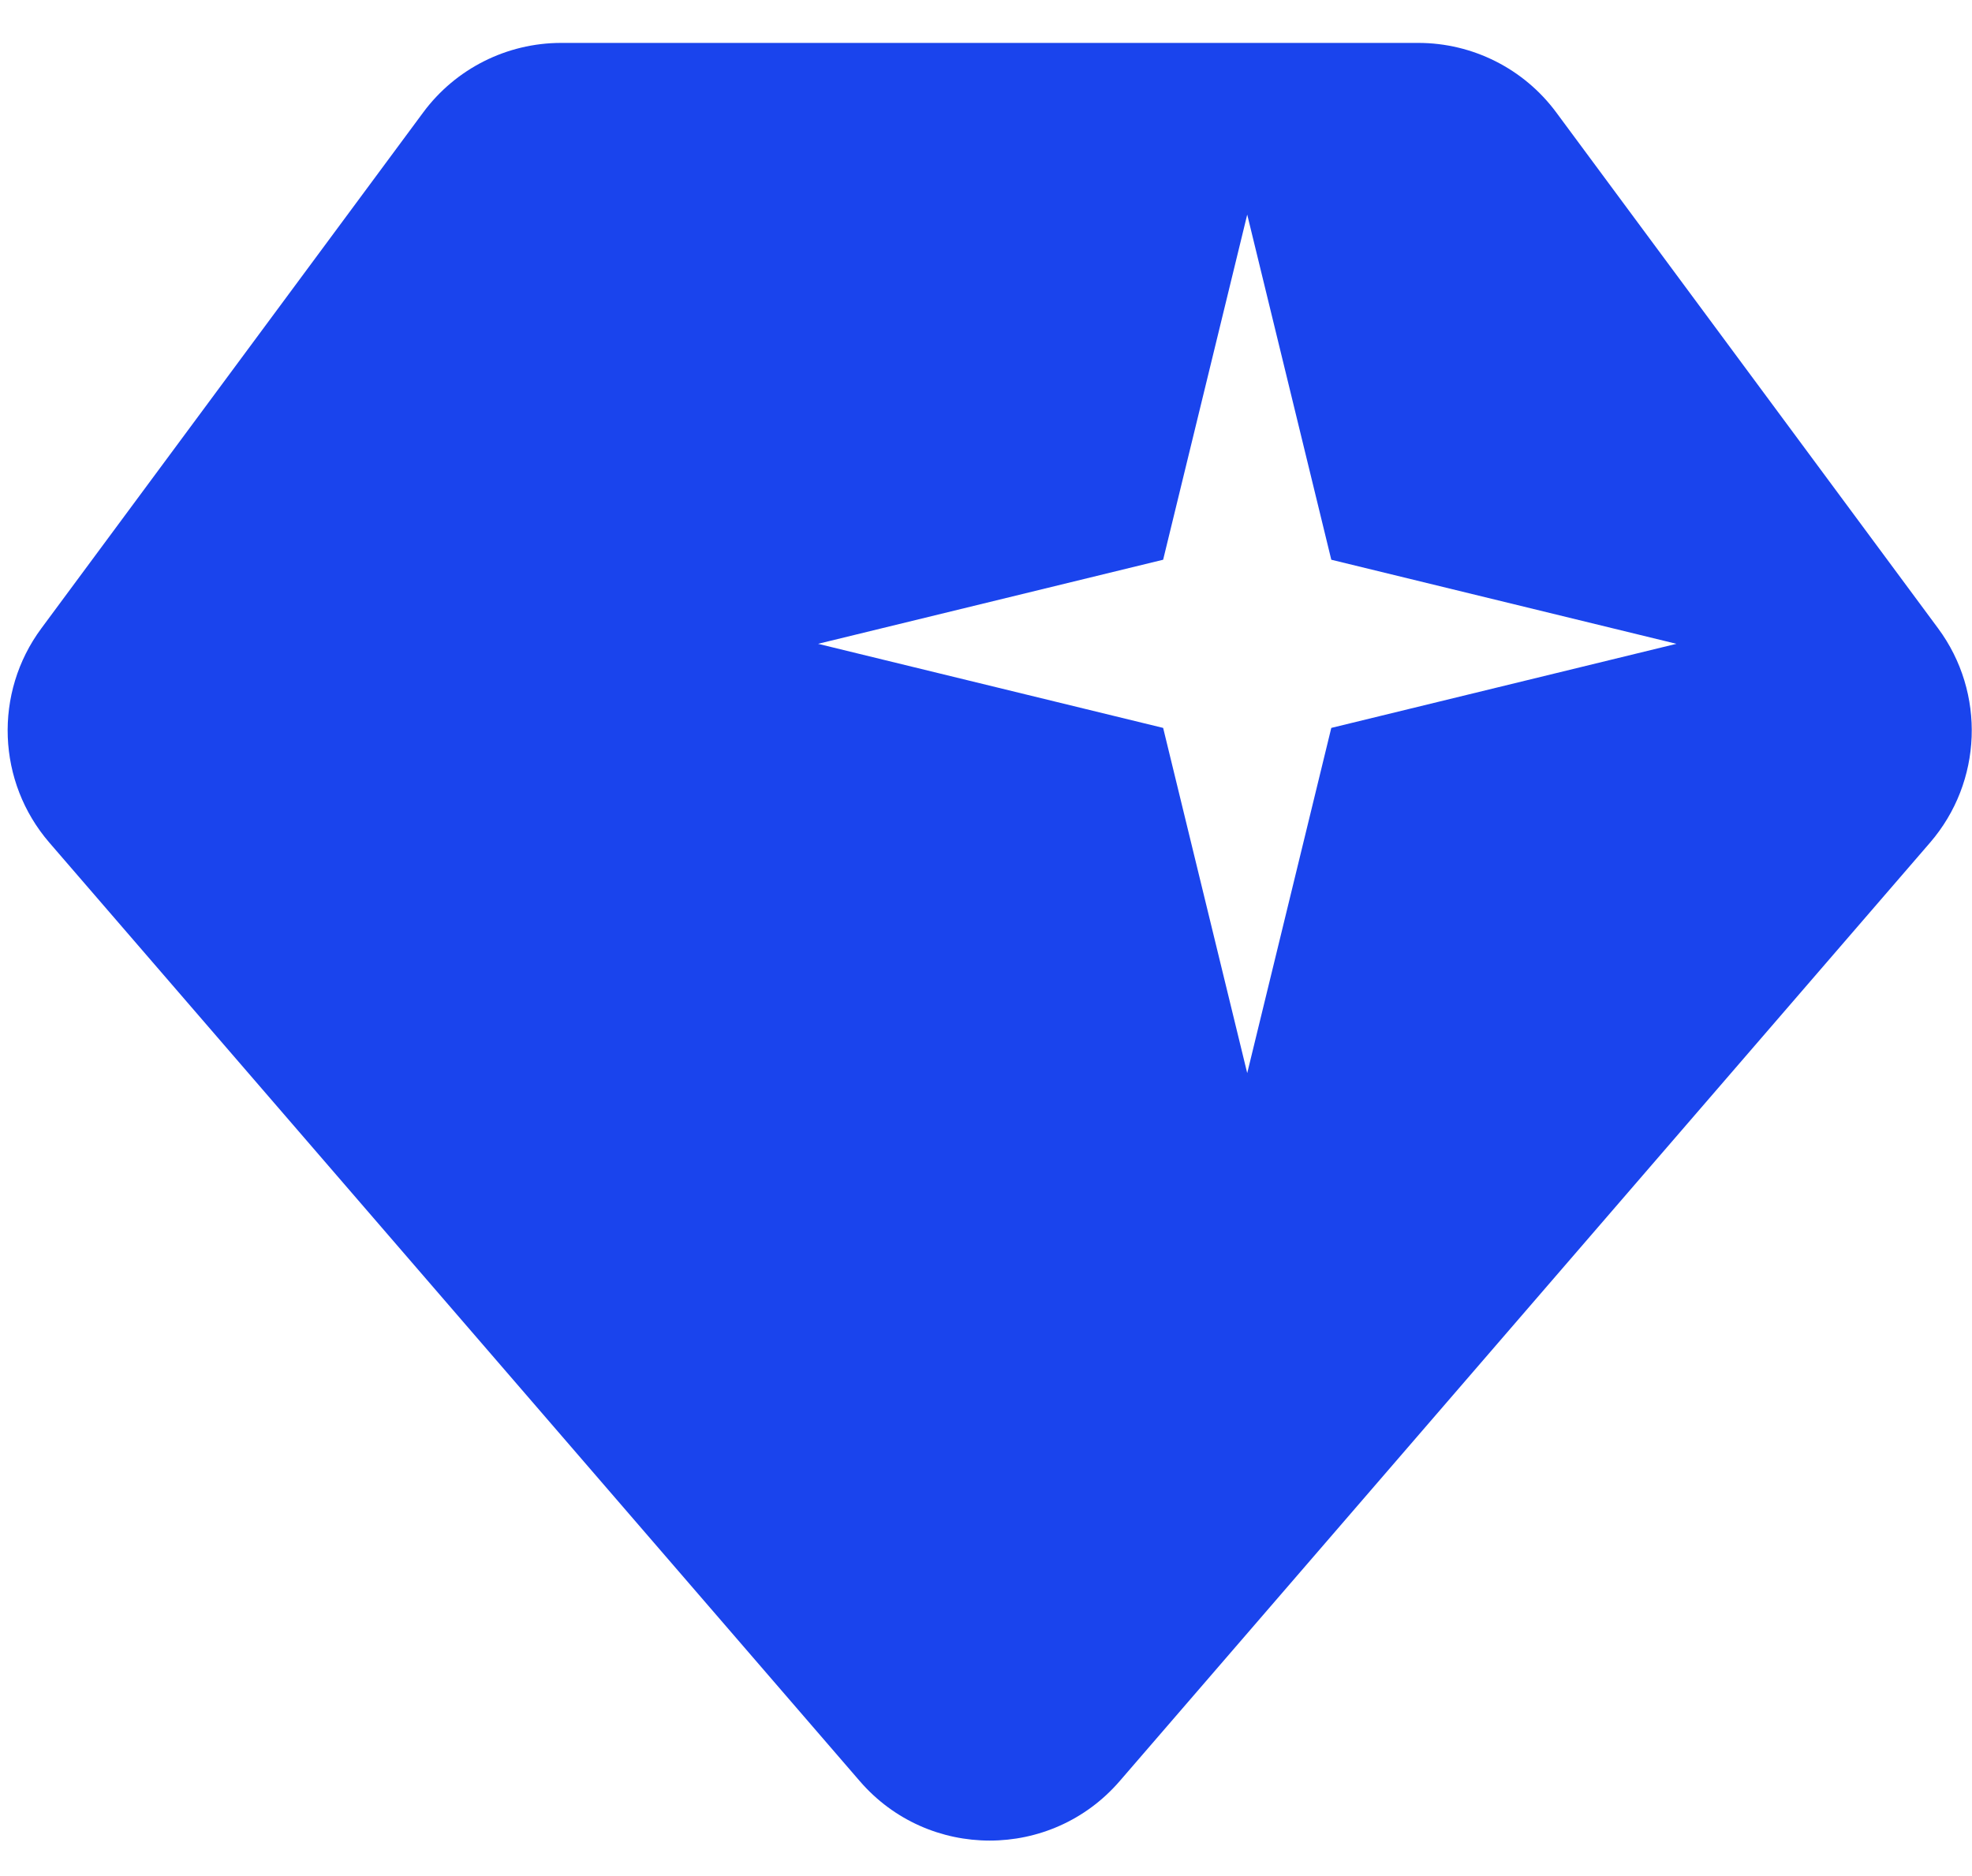 <svg width="41" height="39" viewBox="0 0 41 39" fill="none" xmlns="http://www.w3.org/2000/svg">
<path fill-rule="evenodd" clip-rule="evenodd" d="M11.668 0.892H29.487C30.618 0.892 31.683 1.428 32.356 2.337L40.295 13.062C41.288 14.403 41.218 16.255 40.127 17.518L23.279 37.027C21.855 38.675 19.299 38.675 17.876 37.027L1.027 17.518C-0.064 16.255 -0.134 14.403 0.86 13.062L8.799 2.337C9.472 1.428 10.536 0.892 11.668 0.892ZM27.679 11.636L25.931 4.461L24.183 11.636L17.008 13.384L24.183 15.132L25.931 22.308L27.679 15.132L34.855 13.384L27.679 11.636Z" fill="#1A44ED"/>
</svg>
